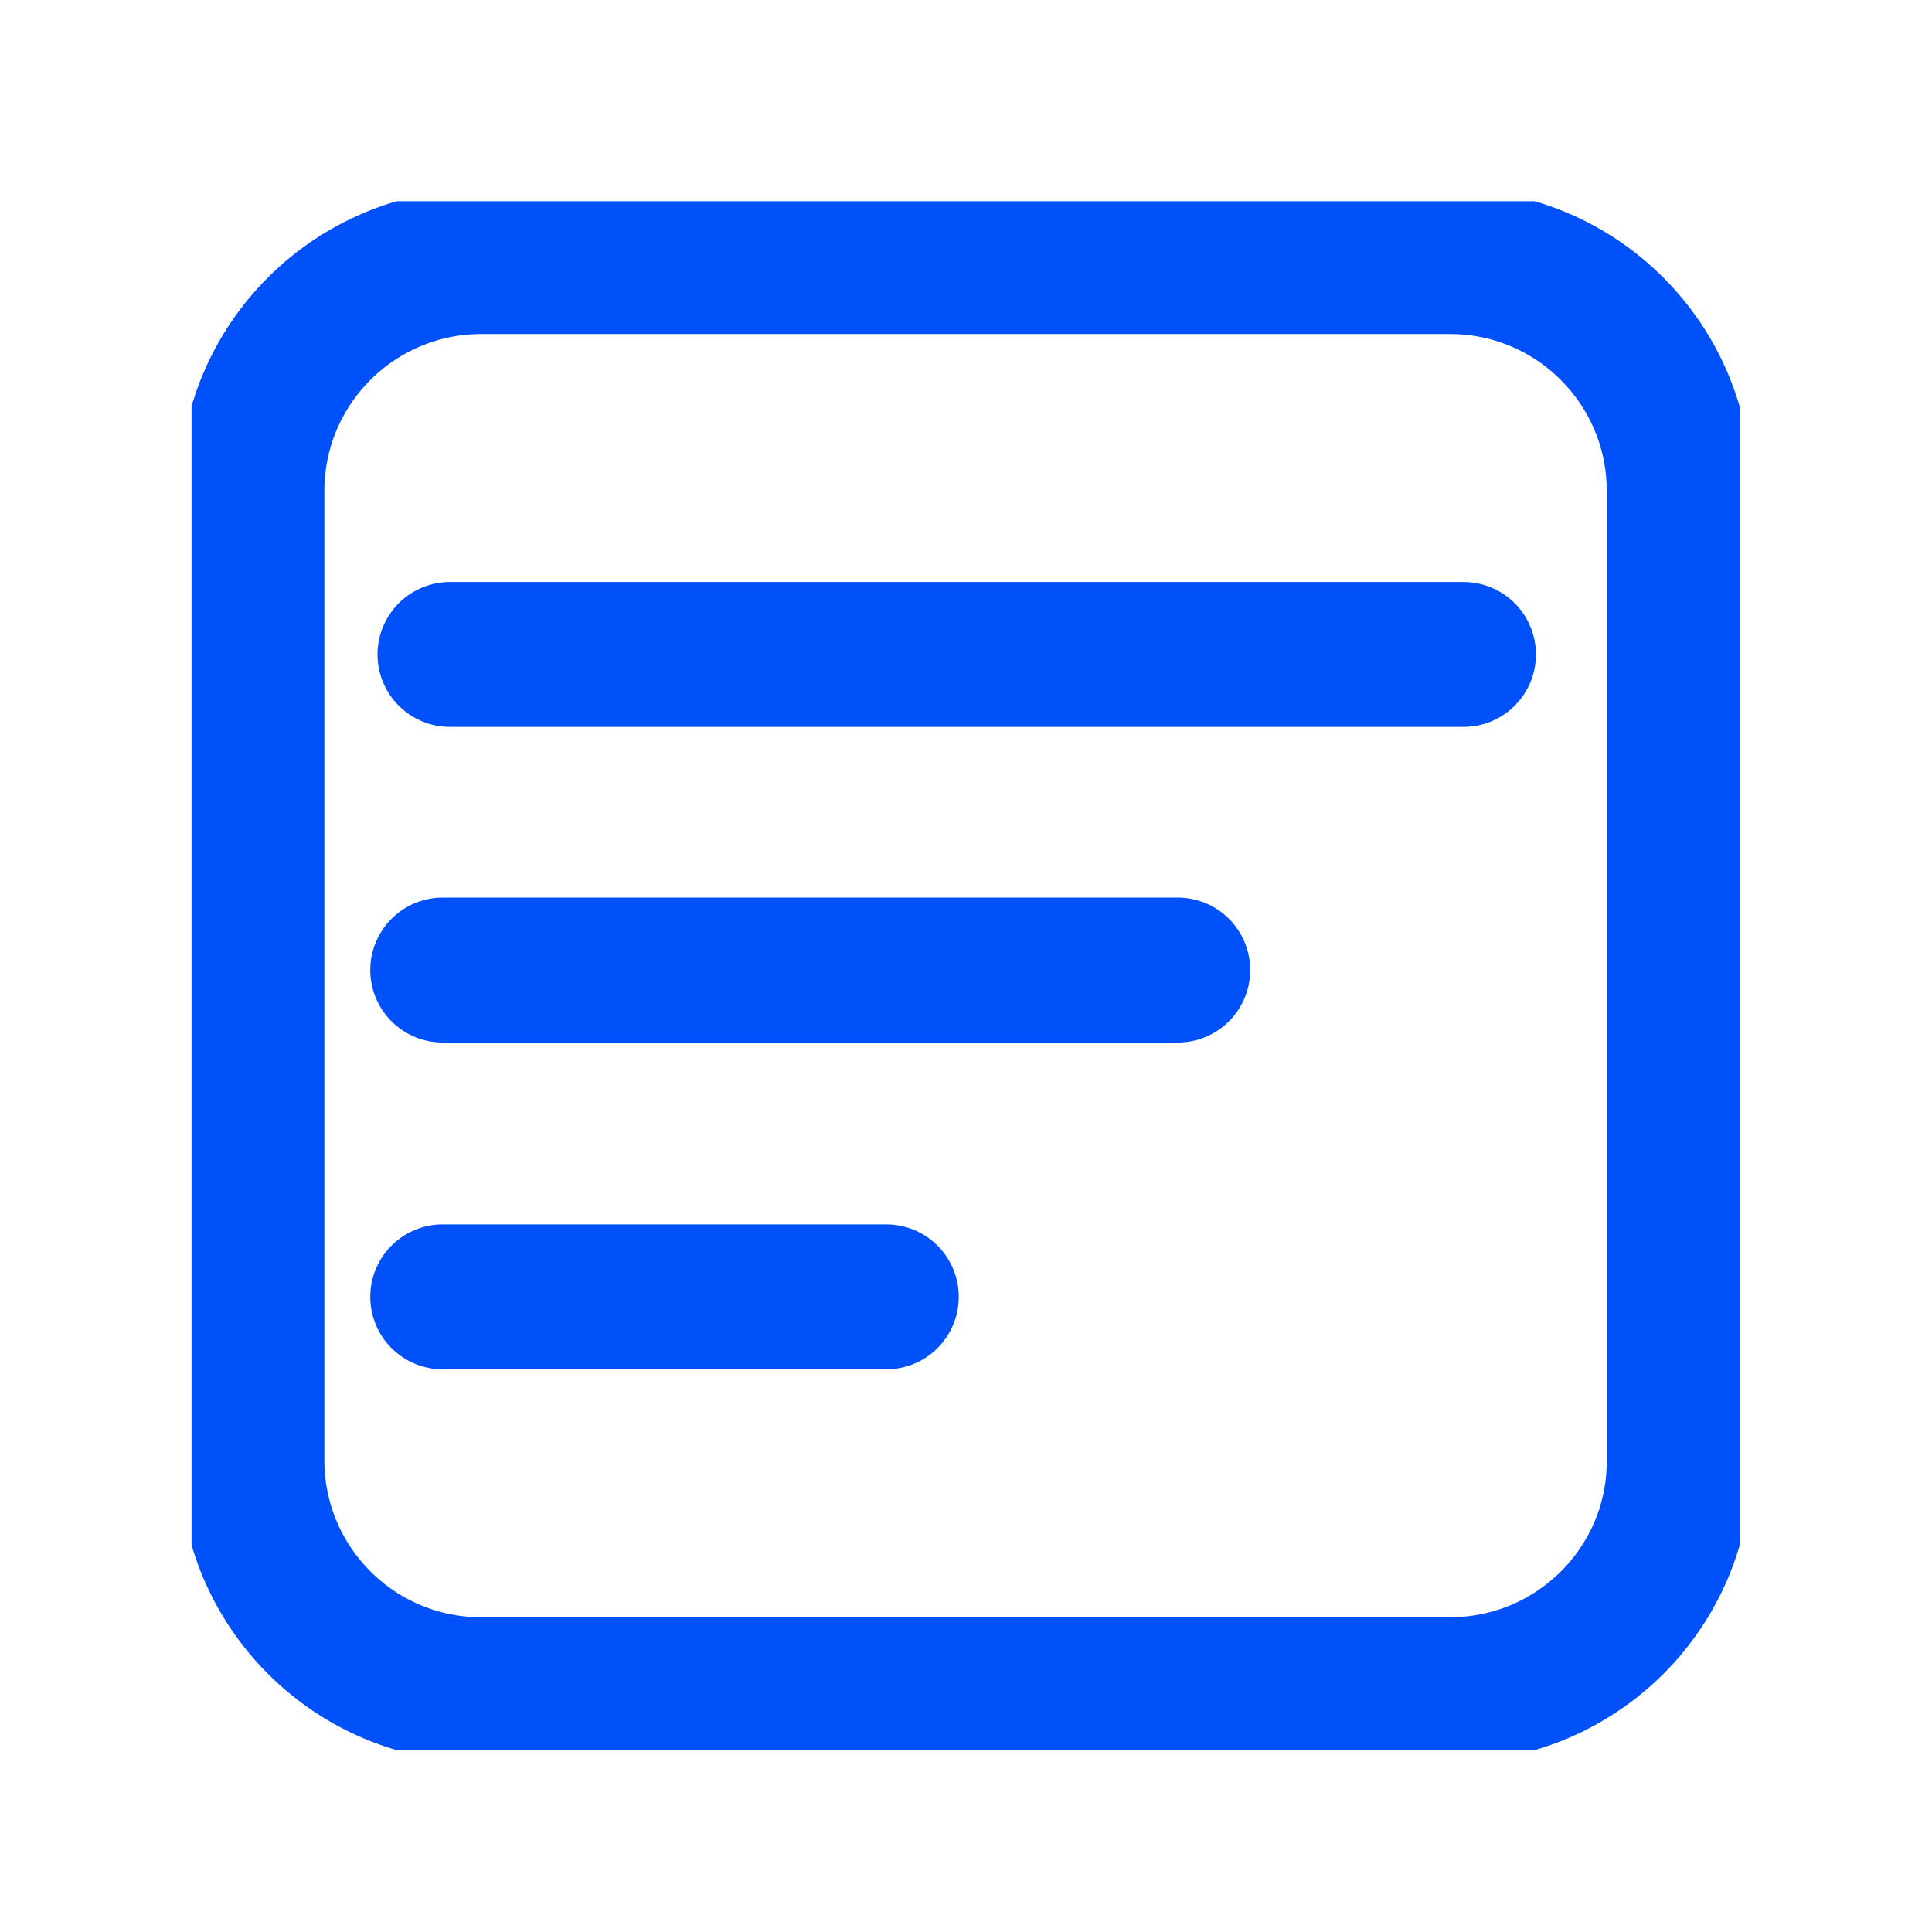 <svg width="20" height="20" viewBox="0 0 20 20" fill="none" xmlns="http://www.w3.org/2000/svg">
<g clip-path="url(#clip0_920_5825)">
<path d="M4.583 13.425H9.175M15.008 17.492H4.983C3.667 17.492 2.608 16.425 2.608 15.117V5.083C2.608 3.767 3.675 2.708 4.983 2.708H15.008C16.325 2.708 17.383 3.775 17.383 5.083V15.108C17.392 16.425 16.325 17.492 15.008 17.492ZM4.658 6.775H15.15H4.658ZM4.583 10.042H12.192H4.583Z" stroke="#0051F9" stroke-width="1.5" stroke-miterlimit="10" stroke-linecap="round" stroke-linejoin="round"/>
</g>
<defs>
<clipPath id="clip0_920_5825">
<rect width="16.033" height="16.033" fill="white" transform="translate(1.983 2.083)"/>
</clipPath>
</defs>
</svg>
